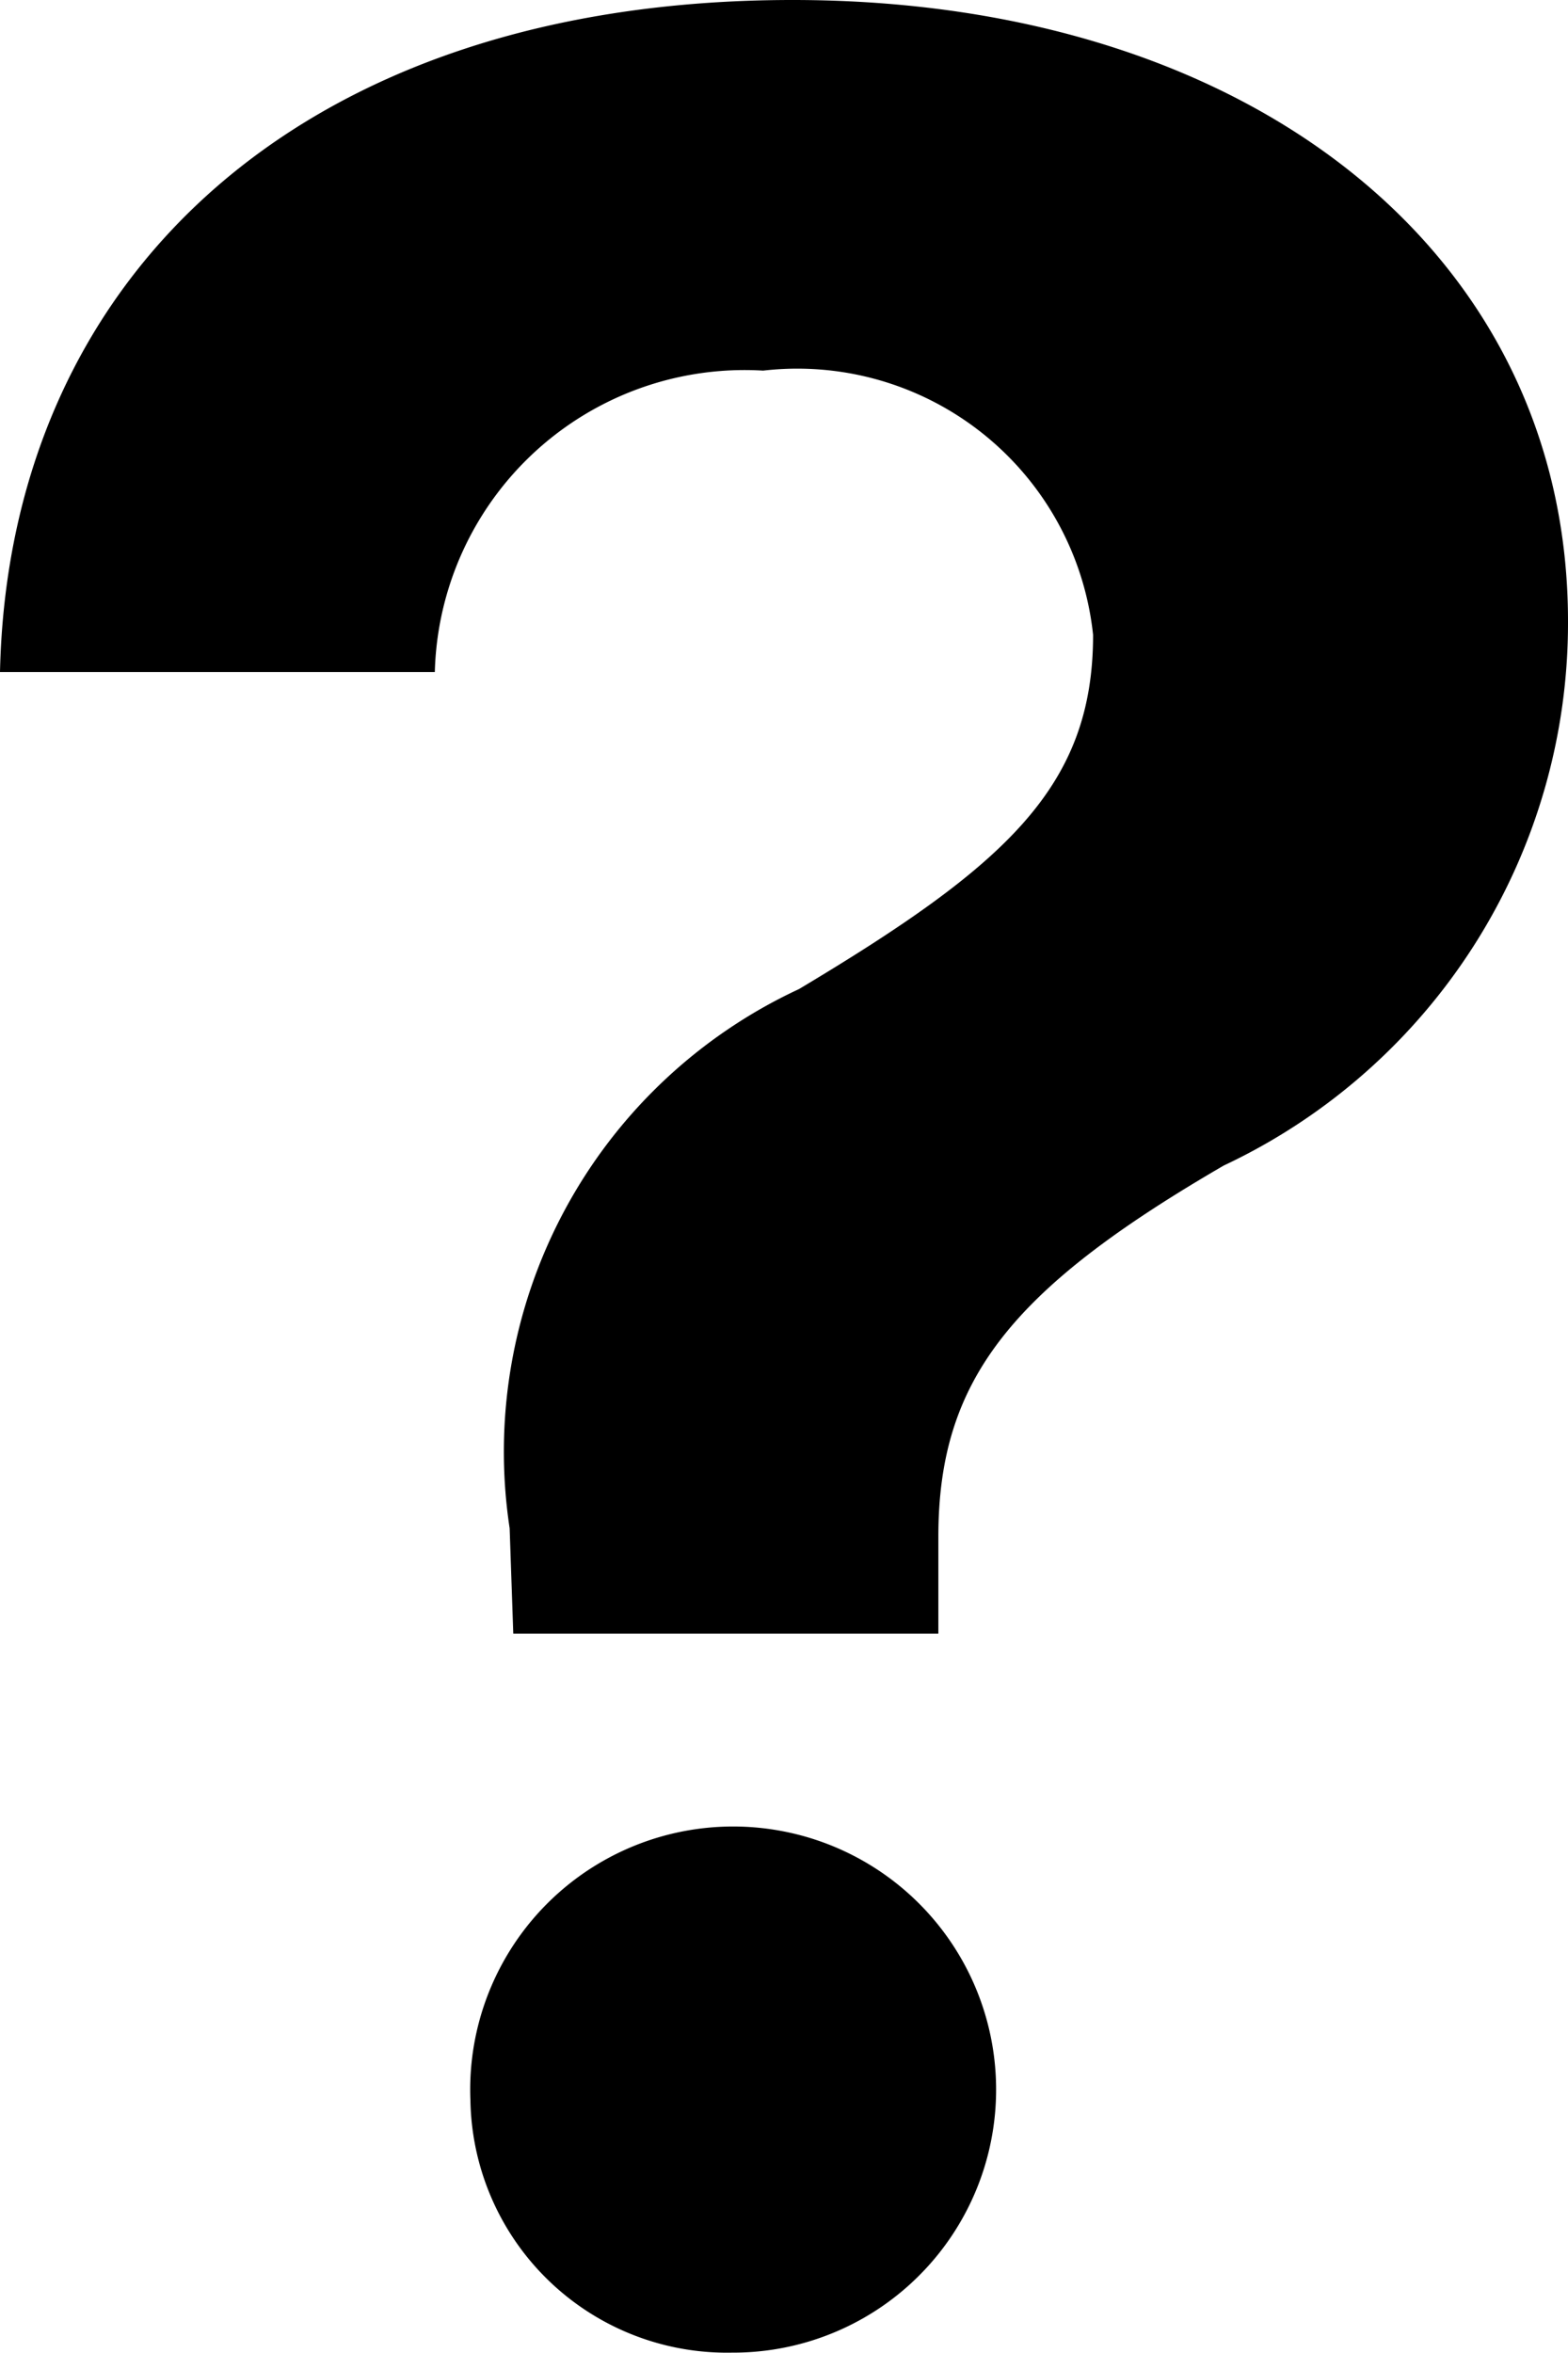 <svg xmlns="http://www.w3.org/2000/svg" width="10.793" height="16.189" viewBox="0 0 10.793 16.189">
  <path id="Icon_ionic-ios-help" data-name="Icon ionic-ios-help" d="M18.956,11.25c3.162,0,5.337,1.754,5.337,4.275a4.124,4.124,0,0,1-2.369,3.744c-1.467.852-1.965,1.476-1.965,2.555v.666H17.033l-.025-.725A3.51,3.51,0,0,1,19,18.055c1.425-.852,2.024-1.391,2.024-2.437A2.047,2.047,0,0,0,18.753,13.8a2.133,2.133,0,0,0-2.26,2.074H13.5C13.559,13.164,15.566,11.25,18.956,11.25ZM16.738,25.7a1.81,1.81,0,1,1,1.8,1.737A1.766,1.766,0,0,1,16.738,25.7Z" transform="translate(-13.5 -11.25)"/>
</svg>
